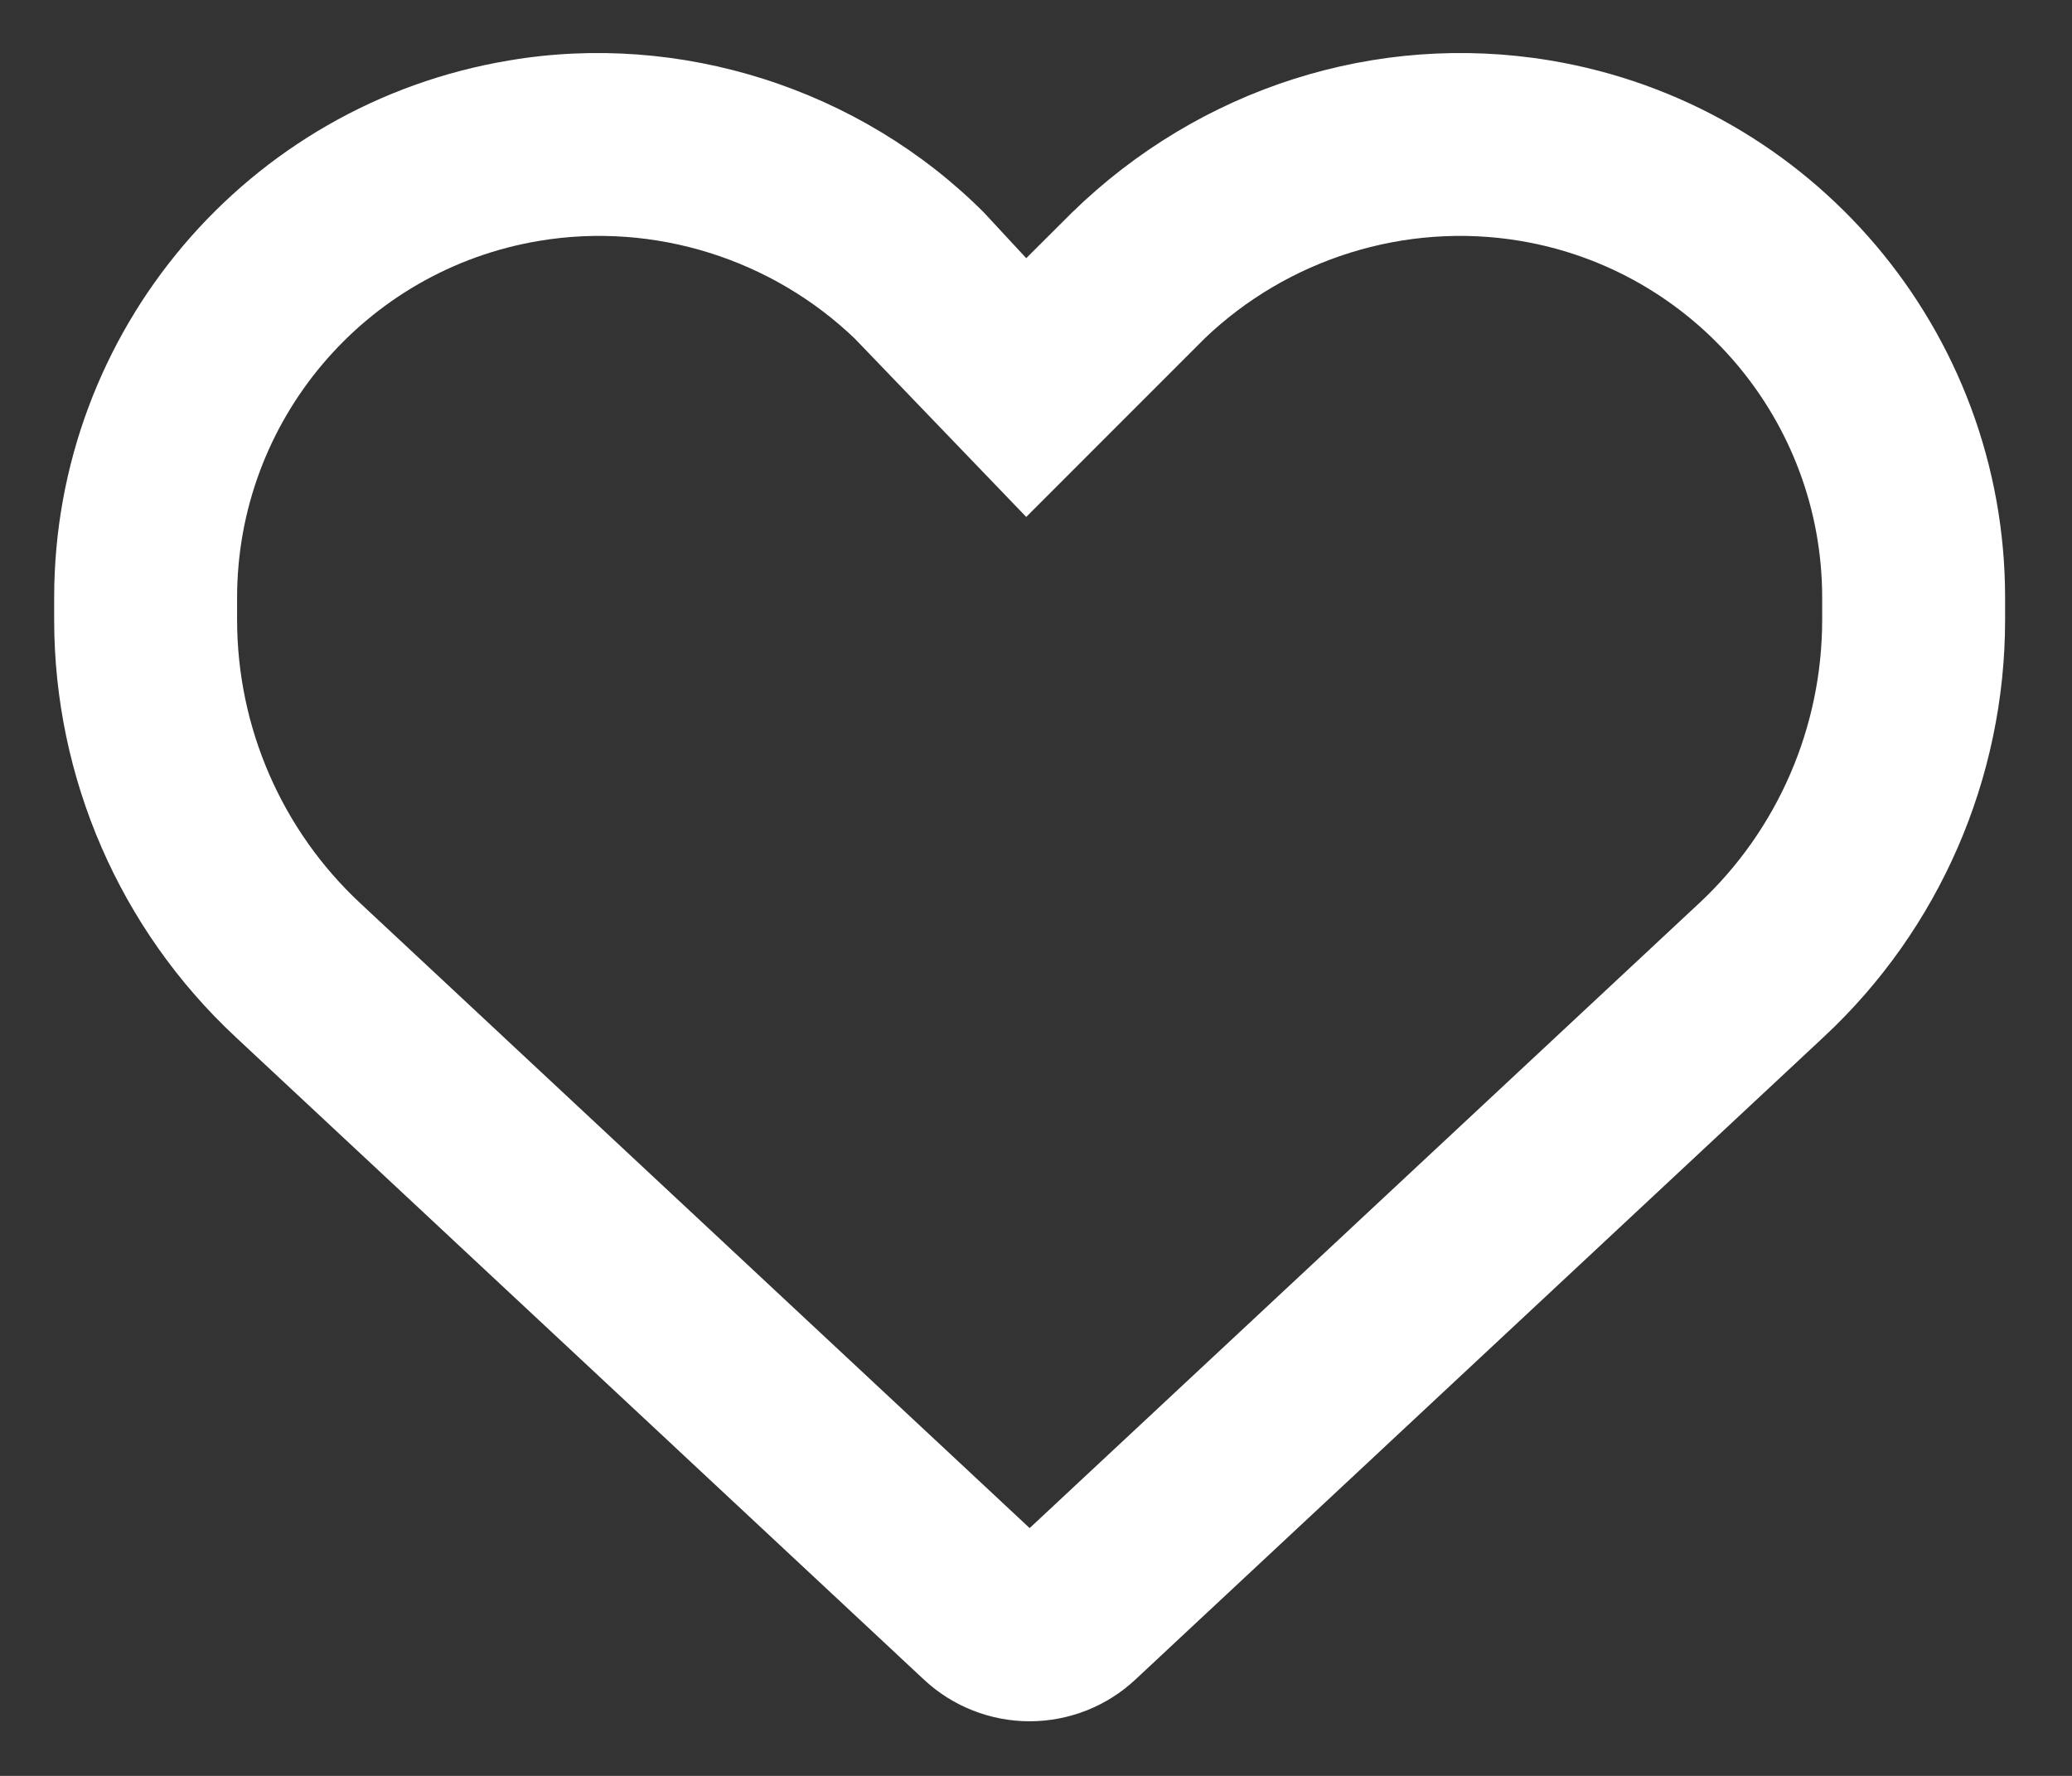 <svg width="28" height="24" viewBox="0 0 28 24" fill="none" xmlns="http://www.w3.org/2000/svg">
<rect x="0" y="0" width="28" height="24" fill="#333333" stroke="none"/>
<path d="M13.296 2.872L13.868 3.489L14.486 2.873C16.21 1.191 18.6 0.426 20.948 0.817C24.495 1.408 27.096 4.478 27.096 8.077V8.376C27.096 10.513 26.21 12.557 24.645 14.014L15.34 22.701C14.954 23.061 14.444 23.262 13.914 23.262C13.384 23.262 12.874 23.061 12.488 22.701L3.183 14.014C1.62 12.557 0.732 10.513 0.732 8.376V8.077C0.732 4.478 3.334 1.408 6.88 0.817C9.182 0.426 11.617 1.191 13.296 2.872C13.296 2.872 13.25 2.872 13.296 2.872ZM13.868 6.986L11.551 4.576C10.433 3.504 8.847 2.995 7.287 3.255C4.931 3.648 3.204 5.688 3.204 8.077V8.376C3.204 9.828 3.807 11.218 4.869 12.207L13.914 20.651L22.961 12.207C24.022 11.218 24.624 9.828 24.624 8.376V8.077C24.624 5.688 22.894 3.648 20.541 3.255C18.981 2.995 17.395 3.504 16.277 4.576L13.868 6.986Z" fill="white"/>
</svg>
